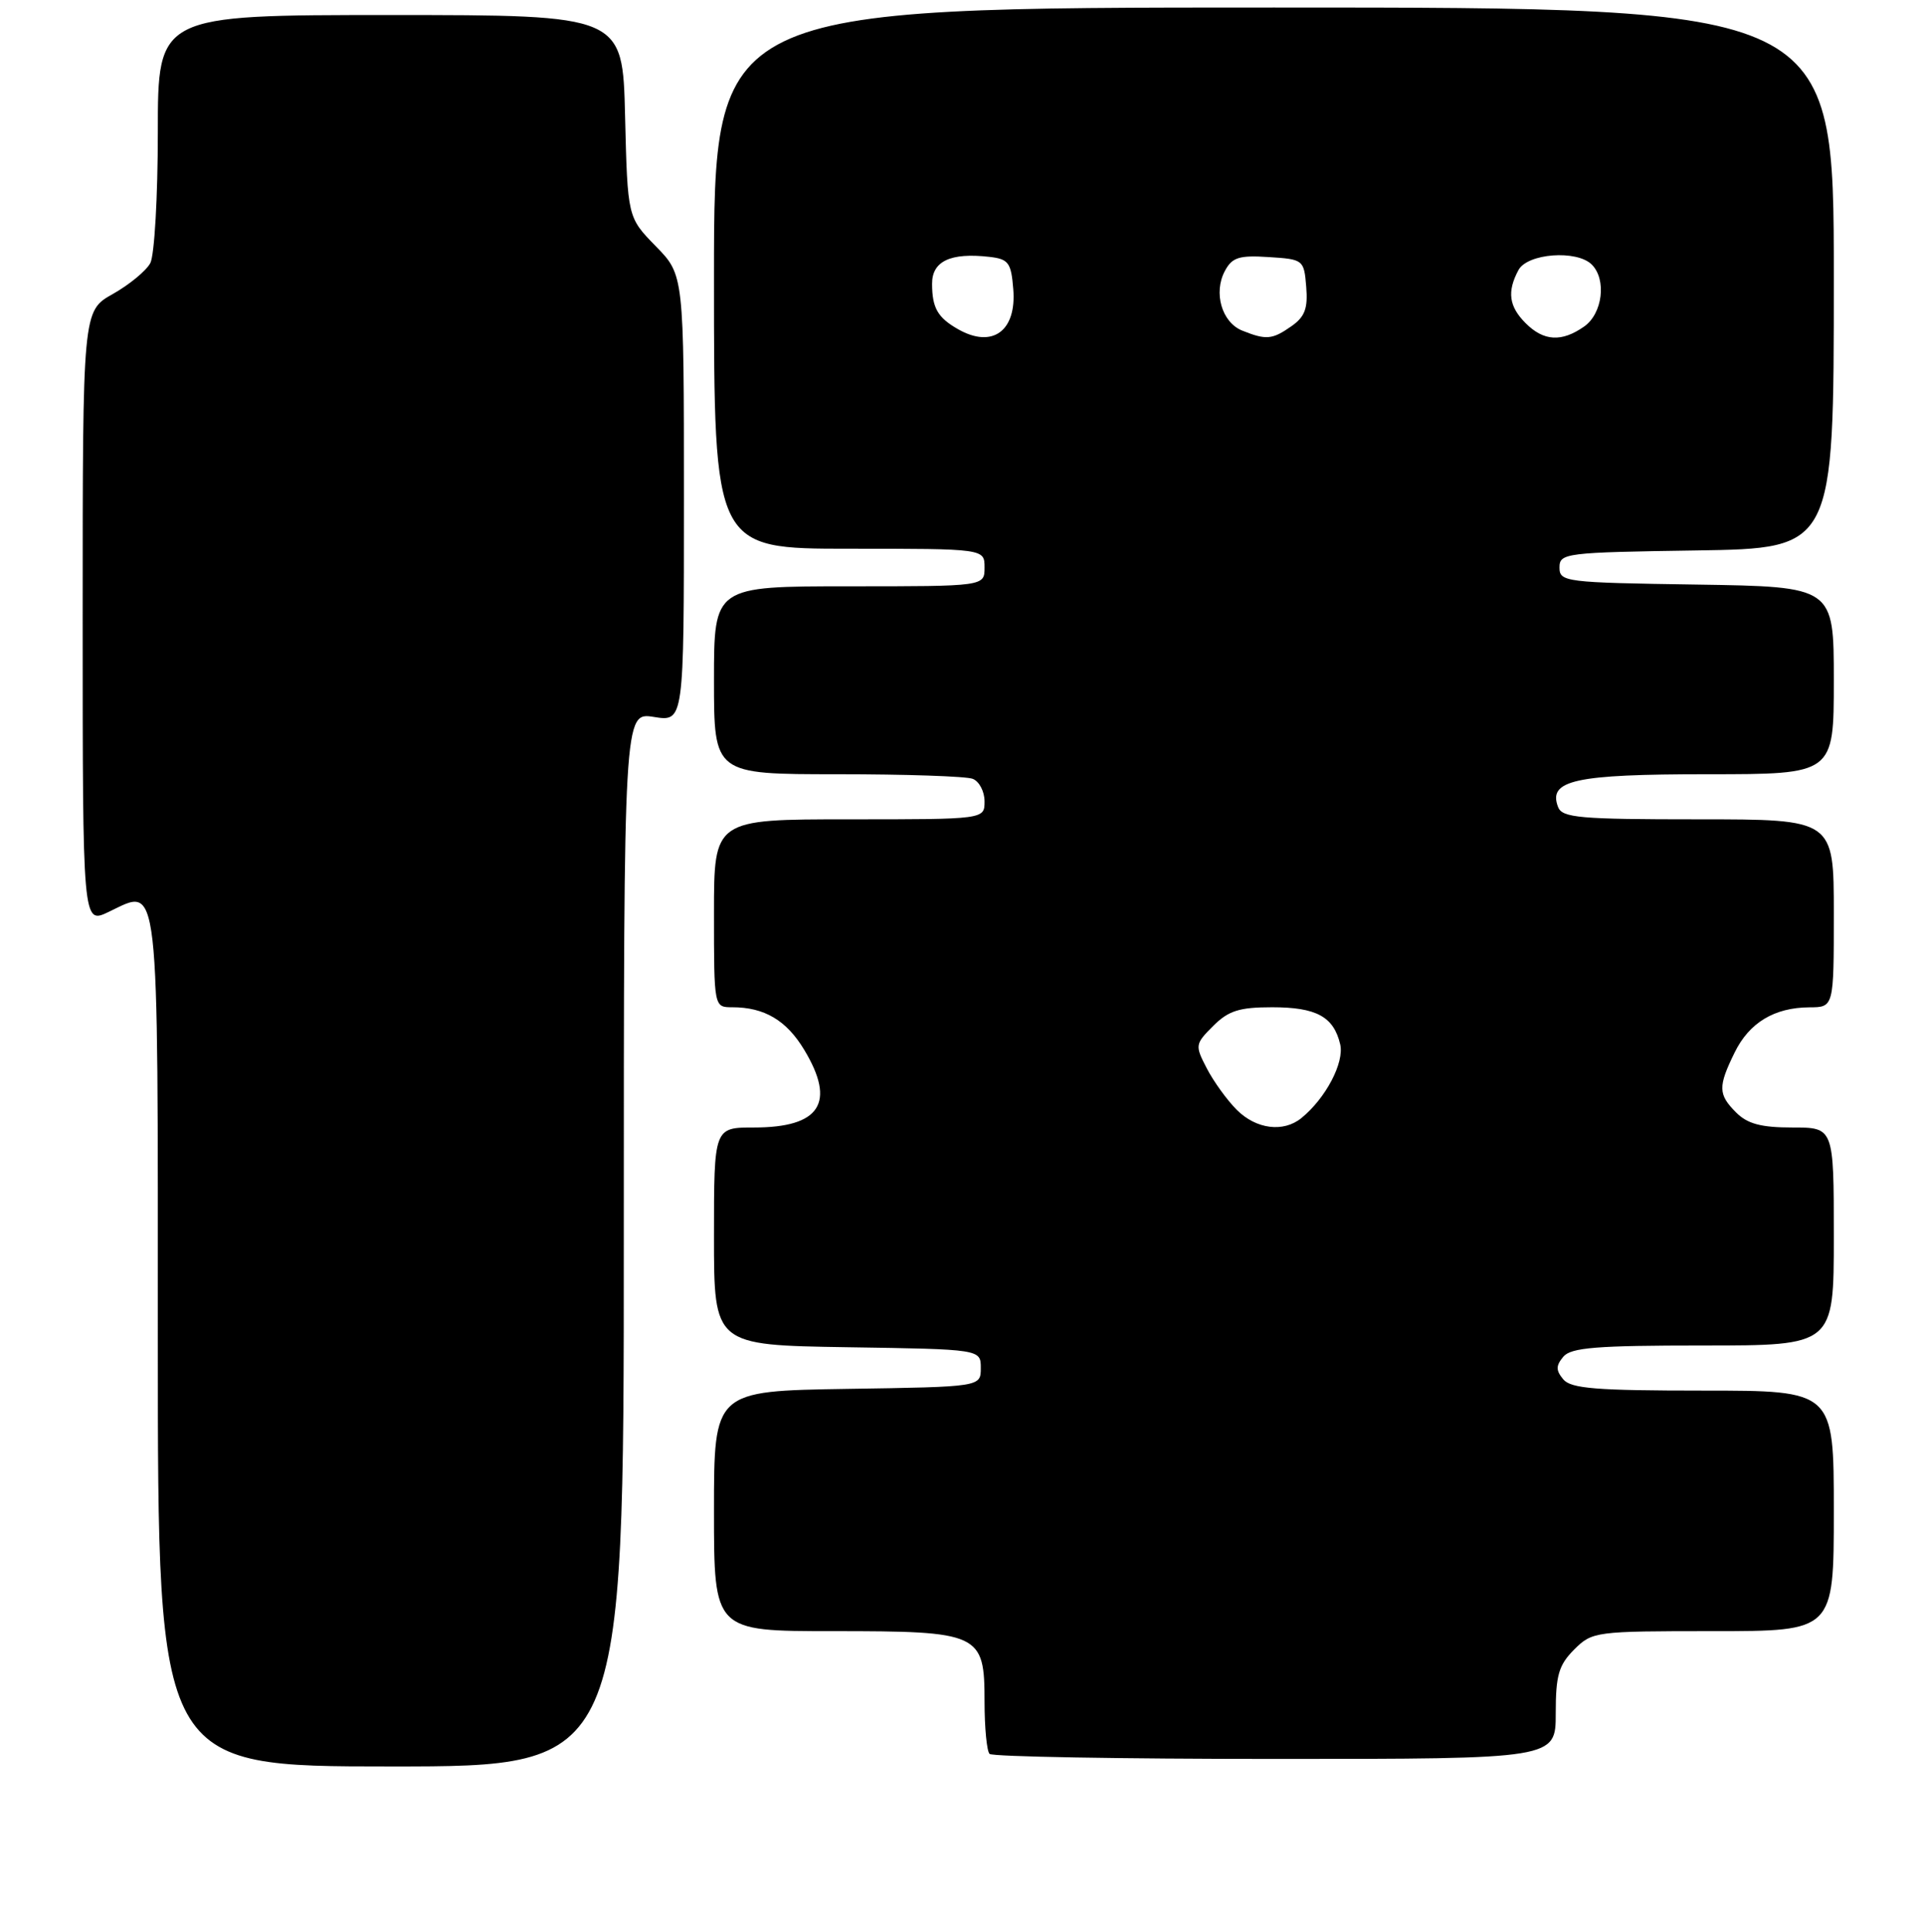 <?xml version="1.0" encoding="UTF-8" standalone="no"?>
<!DOCTYPE svg PUBLIC "-//W3C//DTD SVG 1.1//EN" "http://www.w3.org/Graphics/SVG/1.1/DTD/svg11.dtd" >
<svg xmlns="http://www.w3.org/2000/svg" xmlns:xlink="http://www.w3.org/1999/xlink" version="1.1" viewBox="0 0 256 257">
 <g >
 <path fill="currentColor"
d=" M 83.00 164.87 C 83.00 94.74 83.00 94.74 87.00 95.38 C 91.00 96.02 91.00 96.02 91.00 66.30 C 91.00 36.58 91.00 36.58 87.25 32.75 C 83.50 28.91 83.50 28.91 83.17 15.45 C 82.85 2.00 82.85 2.00 51.92 2.00 C 21.00 2.00 21.00 2.00 21.00 17.57 C 21.00 26.13 20.55 33.97 20.00 35.00 C 19.45 36.03 17.20 37.88 15.00 39.12 C 11.00 41.37 11.00 41.37 11.00 82.17 C 11.00 122.97 11.00 122.97 14.45 121.32 C 21.29 118.06 21.00 115.54 21.00 178.62 C 21.00 235.00 21.00 235.00 52.00 235.00 C 83.00 235.00 83.00 235.00 83.00 164.87 Z  M 207.00 227.95 C 207.00 222.87 207.39 221.52 209.45 219.45 C 211.86 217.05 212.25 217.00 227.95 217.00 C 244.00 217.00 244.00 217.00 244.00 201.00 C 244.00 185.00 244.00 185.00 226.62 185.00 C 212.40 185.00 209.02 184.73 208.00 183.50 C 207.01 182.30 207.01 181.70 208.00 180.50 C 209.02 179.27 212.40 179.00 226.62 179.00 C 244.00 179.00 244.00 179.00 244.00 164.50 C 244.00 150.00 244.00 150.00 238.50 150.00 C 234.33 150.00 232.52 149.52 231.00 148.00 C 228.60 145.60 228.58 144.56 230.80 140.03 C 232.75 136.05 236.08 134.04 240.75 134.01 C 244.00 134.00 244.00 134.00 244.00 121.50 C 244.00 109.00 244.00 109.00 225.97 109.00 C 210.16 109.00 207.86 108.80 207.31 107.36 C 205.94 103.79 209.54 103.00 227.19 103.00 C 244.00 103.00 244.00 103.00 244.00 90.52 C 244.00 78.05 244.00 78.05 225.75 77.77 C 208.26 77.51 207.50 77.42 207.50 75.50 C 207.50 73.58 208.26 73.49 225.75 73.23 C 244.00 72.95 244.00 72.95 244.00 36.98 C 244.00 1.00 244.00 1.00 169.50 1.00 C 95.00 1.00 95.00 1.00 95.00 37.00 C 95.00 73.00 95.00 73.00 113.00 73.00 C 131.00 73.00 131.00 73.00 131.00 75.50 C 131.00 78.00 131.00 78.00 113.00 78.00 C 95.00 78.00 95.00 78.00 95.00 90.50 C 95.00 103.00 95.00 103.00 111.42 103.00 C 120.45 103.00 128.55 103.27 129.42 103.61 C 130.29 103.94 131.00 105.29 131.00 106.61 C 131.00 109.00 131.00 109.00 113.00 109.00 C 95.00 109.00 95.00 109.00 95.00 121.50 C 95.00 134.00 95.00 134.00 97.43 134.00 C 101.71 134.00 104.65 135.74 107.01 139.67 C 111.26 146.72 109.13 150.00 100.31 150.00 C 95.00 150.00 95.00 150.00 95.00 164.48 C 95.00 178.95 95.00 178.95 112.75 179.23 C 130.50 179.50 130.50 179.50 130.50 182.00 C 130.50 184.50 130.50 184.50 112.75 184.77 C 95.00 185.05 95.00 185.05 95.00 201.02 C 95.00 217.00 95.00 217.00 110.78 217.00 C 130.44 217.00 131.00 217.26 131.00 226.39 C 131.00 229.84 131.30 232.97 131.67 233.33 C 132.03 233.70 149.13 234.00 169.67 234.00 C 207.00 234.00 207.00 234.00 207.00 227.95 Z  M 164.56 147.65 C 163.26 146.35 161.47 143.87 160.57 142.13 C 158.98 139.07 159.01 138.90 161.42 136.49 C 163.45 134.46 164.89 134.00 169.26 134.00 C 175.15 134.00 177.45 135.25 178.32 138.92 C 178.90 141.35 176.40 146.11 173.15 148.75 C 170.76 150.69 167.14 150.23 164.56 147.65 Z  M 127.50 43.81 C 124.77 42.26 124.03 40.98 124.02 37.77 C 124.00 34.75 126.46 33.58 131.63 34.17 C 134.19 34.46 134.54 34.93 134.82 38.46 C 135.28 44.04 132.05 46.39 127.50 43.81 Z  M 165.28 43.98 C 162.57 42.89 161.42 38.94 162.98 36.04 C 163.94 34.24 164.87 33.94 168.81 34.20 C 173.42 34.49 173.51 34.56 173.80 38.15 C 174.04 41.03 173.62 42.15 171.83 43.40 C 169.28 45.19 168.47 45.26 165.28 43.98 Z  M 203.00 43.00 C 200.77 40.77 200.50 38.80 202.04 35.93 C 203.23 33.70 209.81 33.21 211.80 35.20 C 213.79 37.19 213.23 41.73 210.78 43.44 C 207.79 45.54 205.40 45.40 203.00 43.00 Z "/>
</g>
</svg>